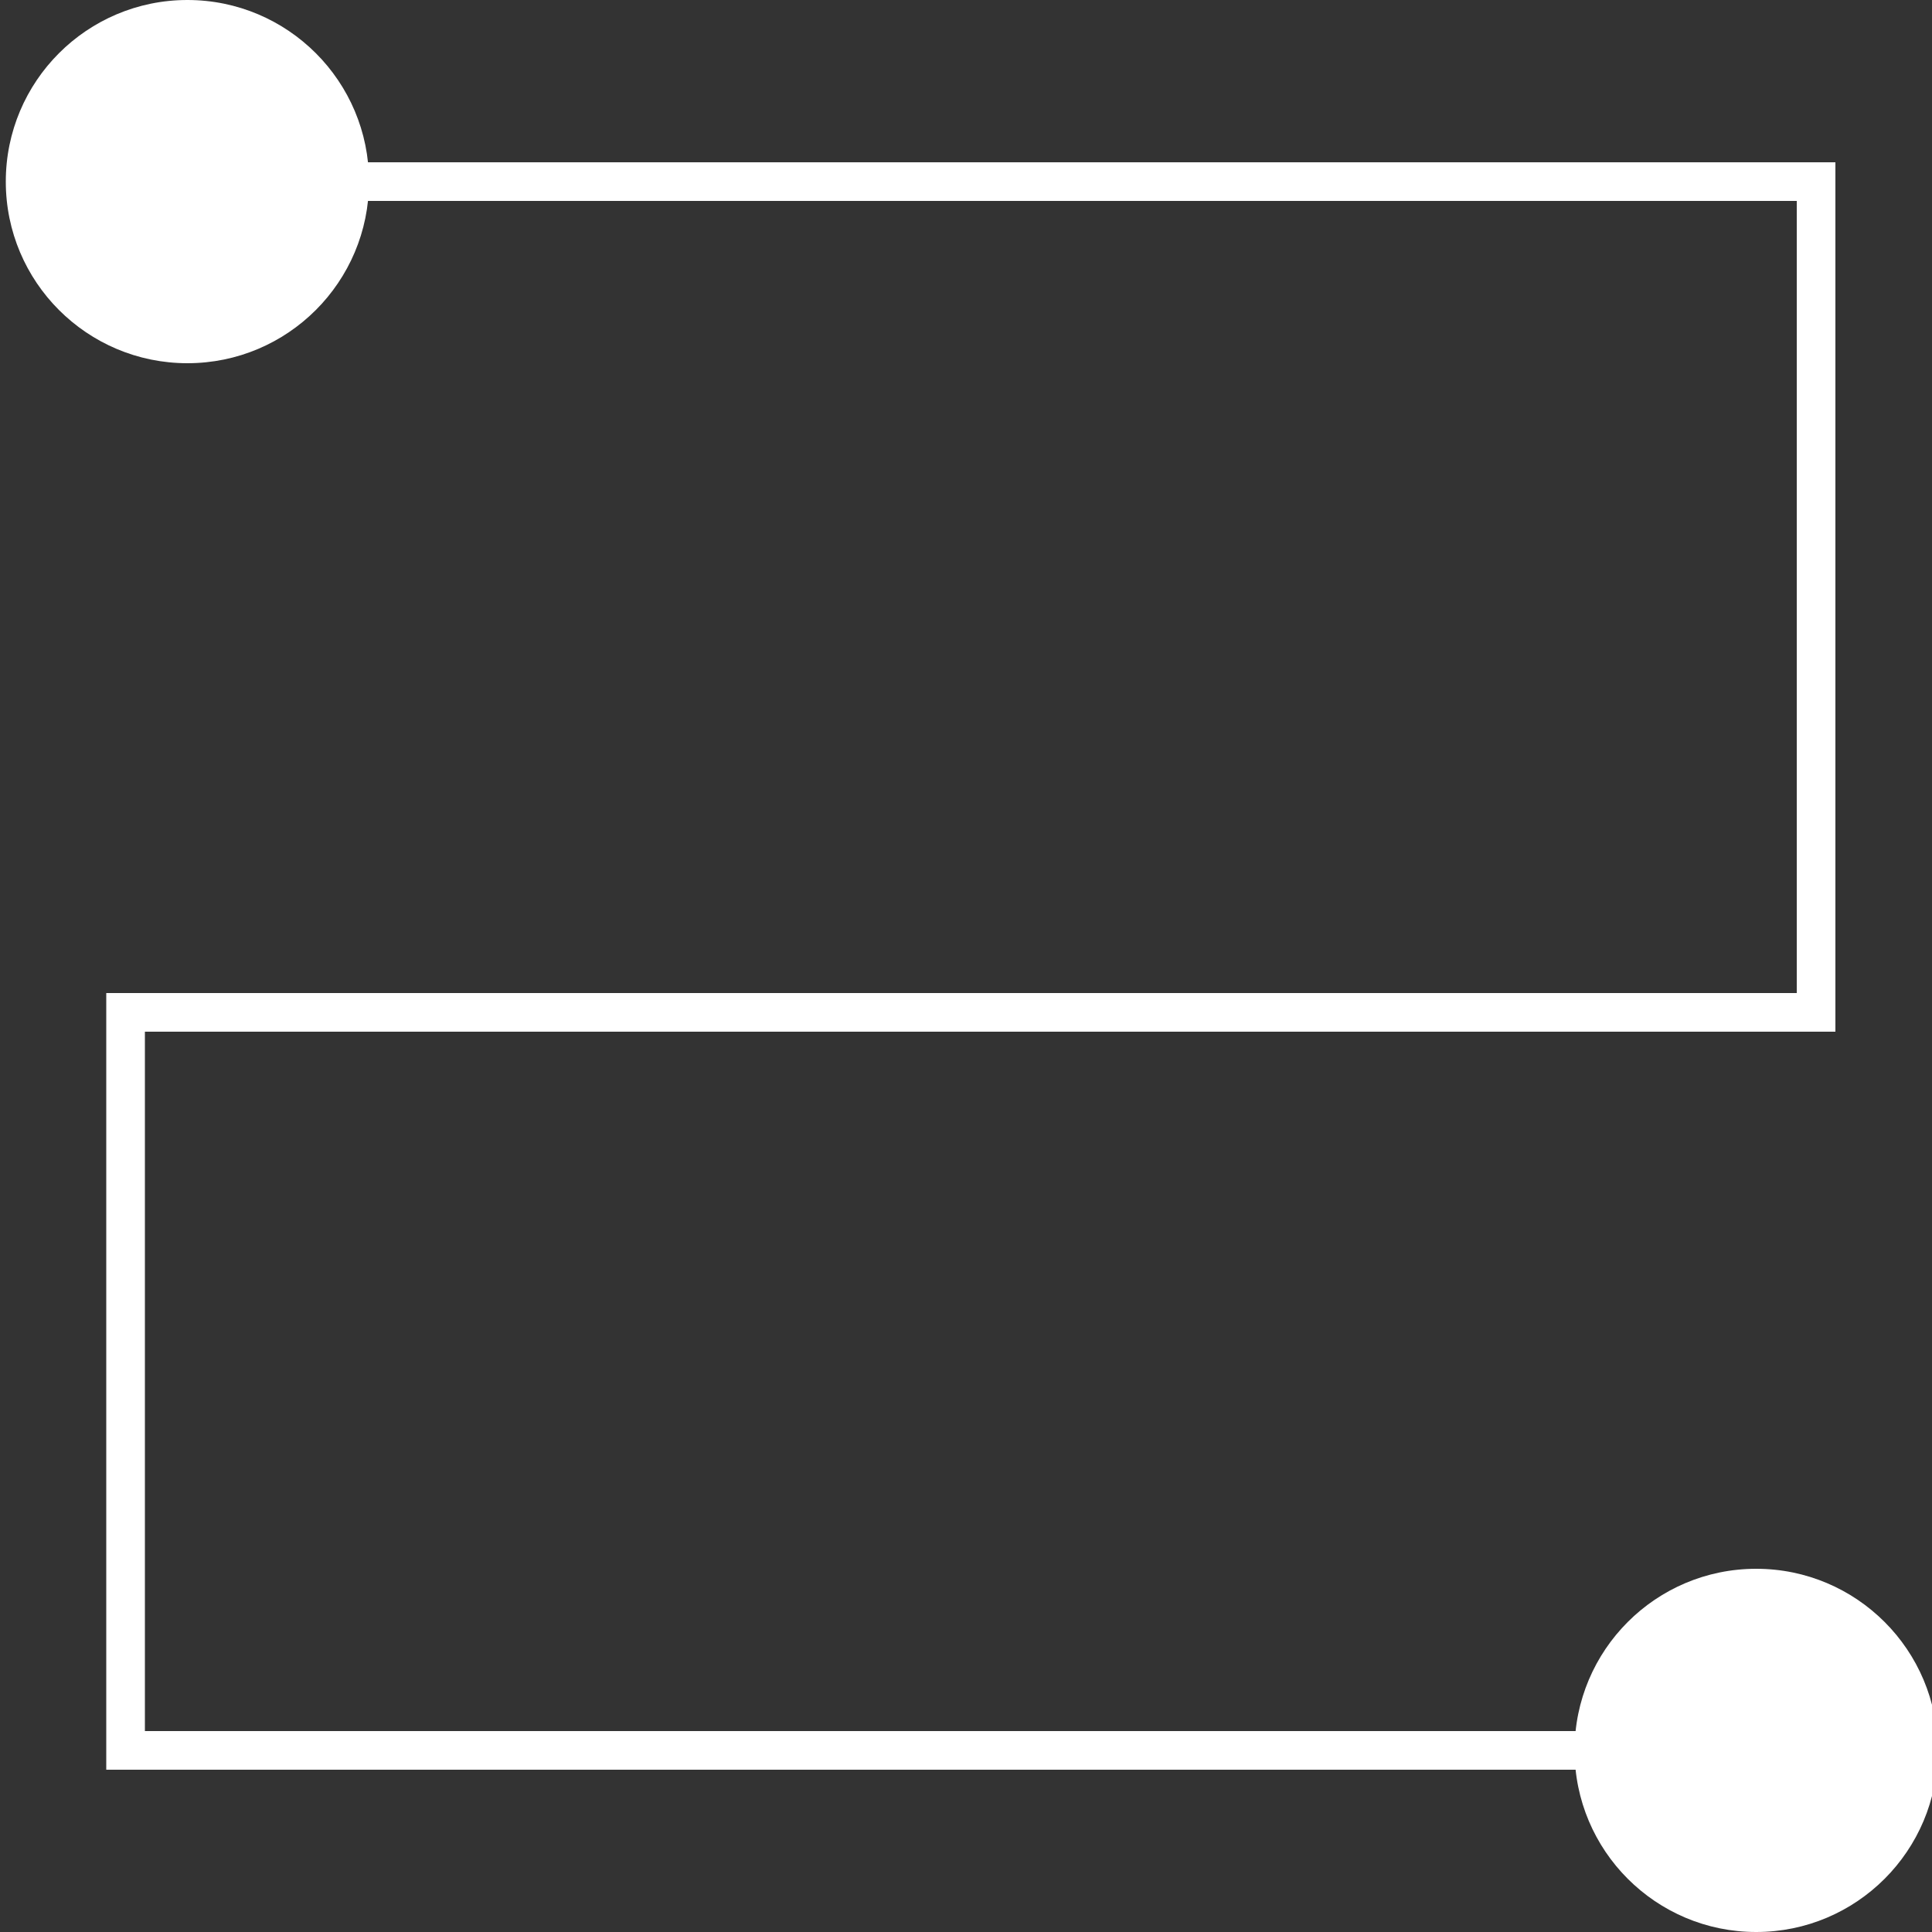 <?xml version="1.0" encoding="utf-8"?>
<!-- Generator: Adobe Illustrator 21.0.2, SVG Export Plug-In . SVG Version: 6.00 Build 0)  -->
<svg version="1.1" id="图层_1" xmlns="http://www.w3.org/2000/svg" xmlns:xlink="http://www.w3.org/1999/xlink" x="0px" y="0px"
	 viewBox="0 0 100 100" style="enable-background:new 0 0 100 100;" xml:space="preserve">
<rect x="0" y="0" width="100" height="100" fill="#333333" stroke="none"/>
<style type="text/css">
	.st0{fill:none;stroke:#FFFFFF;stroke-width:2;stroke-miterlimit:10;}
	.st1{fill:#FFFFFF;}
</style>
<g>
	<polyline class="st0" points="12.8,9.4 94,9.4 94,52.4 6.5,52.4 6.5,90.6 90.9,90.6 	"/>
	<circle class="st1" cx="9.7" cy="9.4" r="9.4"/>
	<circle class="st1" cx="90.9" cy="90.6" r="9.4"/>
</g>
</svg>

